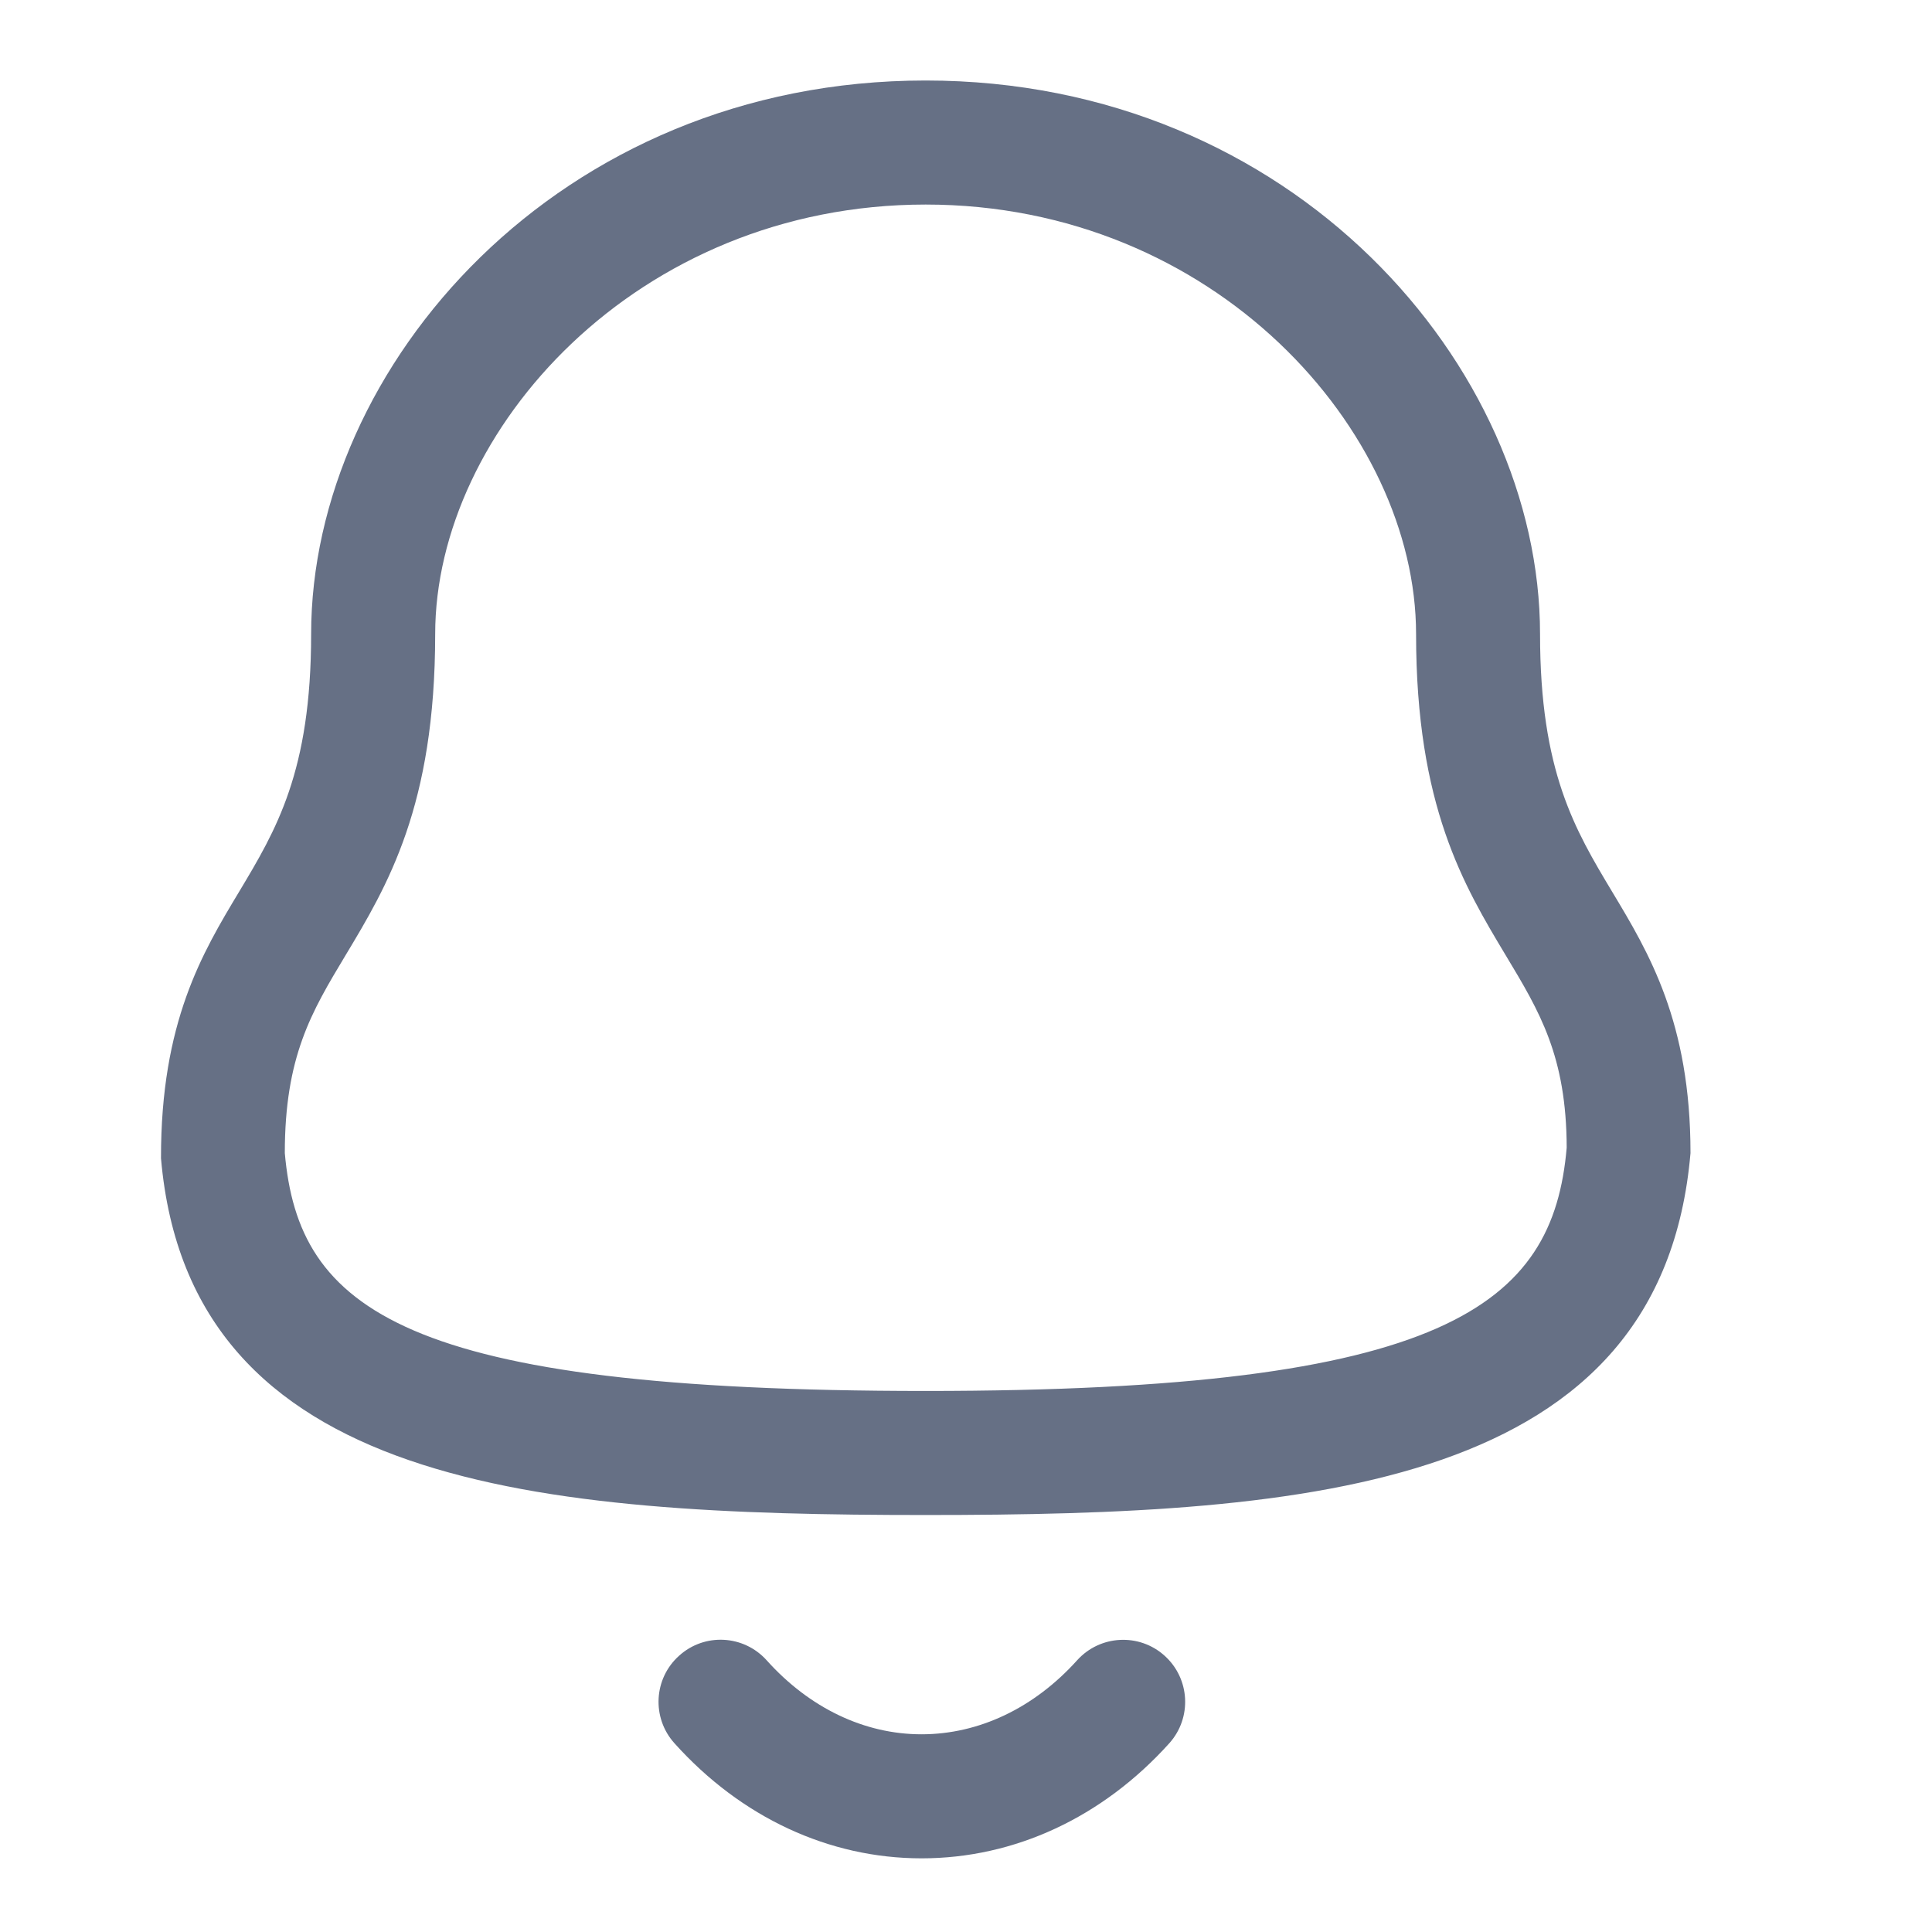 <svg width="24" height="24" viewBox="0 0 24 24" fill="none" xmlns="http://www.w3.org/2000/svg">
<path fill-rule="evenodd" clip-rule="evenodd" d="M5.406 7.877C5.406 5.353 7.909 2.541 11.499 2.541C15.089 2.541 17.591 5.353 17.591 7.877C17.591 10.013 18.184 11 18.707 11.871C19.128 12.57 19.459 13.123 19.462 14.257C19.292 16.216 17.973 17.279 11.499 17.279C4.988 17.279 3.709 16.261 3.538 14.324C3.538 13.123 3.87 12.57 4.29 11.871C4.814 11 5.406 10.013 5.406 7.877ZM2 14.389C2.354 18.481 6.695 18.82 11.498 18.82C16.302 18.82 20.642 18.481 21 14.324C21 12.697 20.483 11.836 20.027 11.078C19.566 10.309 19.131 9.585 19.131 7.877C19.131 4.556 16.064 1 11.498 1C6.933 1 3.865 4.556 3.865 7.877C3.865 9.585 3.431 10.309 2.97 11.078C2.514 11.836 1.997 12.697 2 14.389ZM8.378 21.655C9.205 22.576 10.295 23.084 11.446 23.085H11.448C12.603 23.085 13.695 22.577 14.525 21.656C14.809 21.34 14.784 20.853 14.467 20.568C14.152 20.284 13.665 20.309 13.38 20.625C12.846 21.218 12.16 21.544 11.448 21.544H11.447C10.739 21.544 10.056 21.218 9.524 20.625C9.239 20.308 8.752 20.282 8.436 20.568C8.119 20.852 8.094 21.339 8.378 21.655Z" fill="#667085"/>
</svg>
